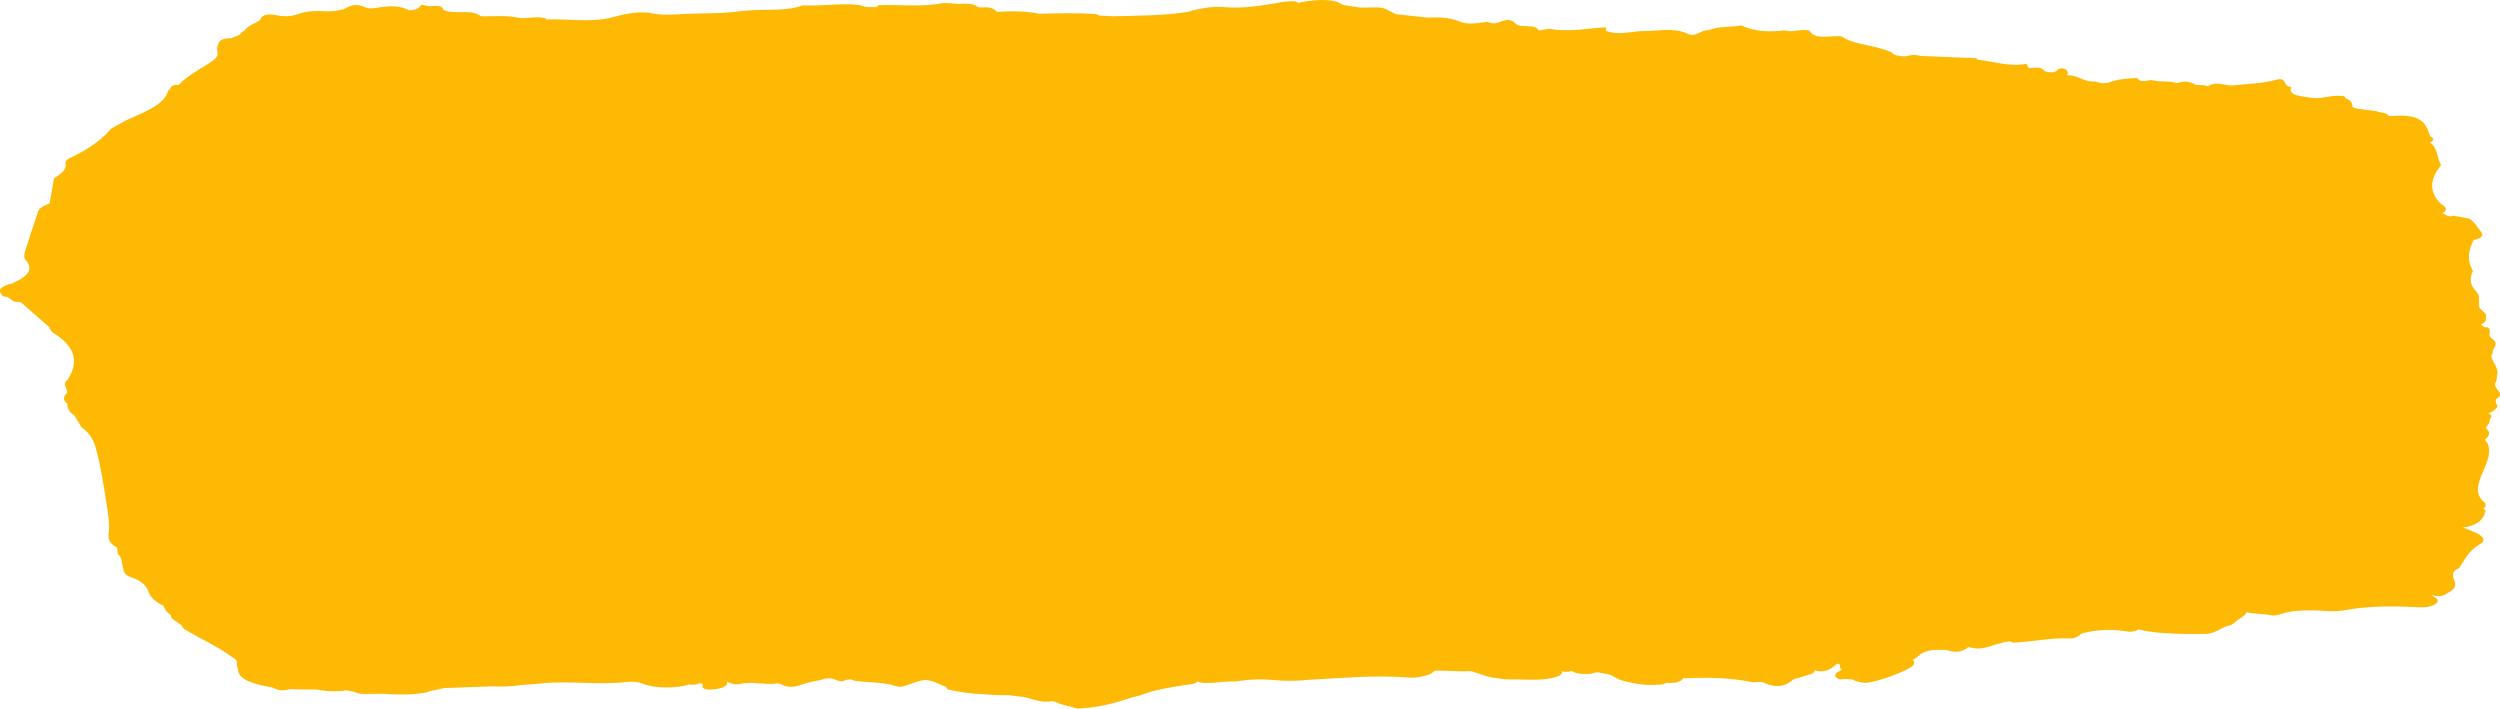 <svg width="187" height="53" viewBox="0 0 187 53" fill="none" xmlns="http://www.w3.org/2000/svg">
<path d="M178.548 8.716V8.715C178.548 8.713 178.561 8.711 178.561 8.709C178.561 8.711 178.548 8.714 178.548 8.716ZM181.59 10.659C181.577 10.667 181.552 10.674 181.526 10.68C181.526 10.67 181.526 10.659 181.513 10.65C181.539 10.654 181.564 10.657 181.59 10.659ZM186.729 28.522C186.766 28.36 186.741 28.197 186.793 28.035C186.933 27.53 186.396 27.079 186.345 26.589C186.434 26.493 186.486 26.389 186.447 26.28C186.512 26.134 186.575 25.989 186.652 25.843C186.716 25.641 186.627 25.459 186.358 25.302V25.294C186.281 25.24 186.243 25.182 186.218 25.122C186.218 25.075 186.218 25.027 186.218 24.98C186.231 24.808 186.307 24.631 186.077 24.482V24.484C186 24.479 185.911 24.477 185.835 24.481C185.745 24.405 185.656 24.33 185.566 24.255C185.617 24.243 185.668 24.23 185.707 24.211C185.975 24.061 185.937 23.873 185.949 23.692C186.052 23.358 185.336 23.145 185.439 22.808C185.387 22.476 185.54 22.128 185.234 21.819C184.735 21.314 184.71 20.8 184.978 20.268C184.518 19.494 184.62 18.724 185.029 17.956C185.655 17.839 185.796 17.592 185.565 17.314C185.297 16.992 185.131 16.647 184.722 16.356C184.377 16.294 184.032 16.233 183.699 16.172C183.559 16.125 183.444 16.13 183.316 16.189V16.19C183.022 16.158 182.869 16.038 182.689 15.928C182.741 15.909 182.792 15.889 182.843 15.863C183.073 15.62 182.894 15.423 182.574 15.243C181.603 14.275 181.808 13.309 182.6 12.344C182.229 11.787 182.421 11.156 181.744 10.64C181.821 10.624 181.884 10.603 181.936 10.572C182.051 10.432 182.051 10.305 181.782 10.207C181.475 9.384 181.335 8.479 178.932 8.681C178.842 8.676 178.753 8.67 178.664 8.666C178.574 8.41 178.037 8.453 177.769 8.318C177.271 8.251 176.759 8.185 176.248 8.118C176.158 8.08 176.056 8.042 175.967 8.005C175.954 7.74 175.877 7.493 175.404 7.326C175.404 7.286 175.392 7.247 175.366 7.208C174.536 7.037 173.82 7.396 173.027 7.336C172.222 7.187 171.097 7.205 171.391 6.501C170.701 6.487 171.136 5.725 170.228 5.975C169.167 6.267 168.029 6.265 166.93 6.401C166.329 6.364 165.691 6.067 165.166 6.451C164.898 6.34 164.553 6.381 164.246 6.346C163.837 6.114 163.402 6.005 162.852 6.225C162.277 6.009 161.523 6.173 160.935 5.985C160.539 6.028 160.079 6.206 159.887 5.847C159.248 5.843 158.621 5.909 158.046 6.062C157.624 6.265 157.178 6.276 156.717 6.092C155.848 6.178 155.451 5.574 154.595 5.637C154.62 5.609 154.646 5.58 154.659 5.55C154.698 5.401 154.659 5.264 154.442 5.154C154.097 5.064 153.931 5.151 153.828 5.31C153.535 5.453 153.24 5.43 152.934 5.321C152.717 4.976 152.256 5.04 151.783 5.103C151.758 5.068 151.733 5.037 151.694 5.005C151.655 4.929 151.63 4.851 151.591 4.774C150.25 5.022 149.138 4.59 147.923 4.461C147.898 4.477 147.885 4.495 147.873 4.513C147.86 4.511 147.86 4.51 147.86 4.509L147.924 4.461C147.886 4.426 147.847 4.39 147.822 4.353C146.428 4.297 145.035 4.241 143.629 4.185C143.258 4.057 142.913 4.116 142.555 4.212C142.108 4.207 141.699 4.17 141.494 3.927C141.29 3.816 141.047 3.739 140.778 3.659C139.757 3.346 138.478 3.25 137.724 2.712C136.881 2.654 135.756 3.012 135.346 2.299C134.733 2.114 134.094 2.476 133.493 2.269C132.292 2.418 131.193 2.359 130.259 1.901C129.467 2.05 128.521 1.947 127.818 2.258C127.192 2.225 126.873 2.827 126.221 2.521C125.185 2.037 124.099 2.329 123.013 2.322C122.041 2.315 121.057 2.703 120.124 2.294C120.124 2.212 120.124 2.128 120.124 2.044C120.047 2.04 119.97 2.043 119.894 2.053C118.552 2.155 117.235 2.41 115.868 2.152C115.599 2.195 115.344 2.235 115.075 2.277C114.909 1.753 113.708 2.123 113.401 1.795C113.03 1.39 112.634 1.449 112.097 1.673C111.816 1.791 111.522 1.753 111.266 1.632C110.55 1.732 109.796 1.873 109.144 1.599C108.428 1.304 107.635 1.278 106.792 1.317C105.999 1.231 105.194 1.146 104.401 1.061C104.209 0.964 104.031 0.867 103.852 0.77C103.174 0.356 102.215 0.684 101.436 0.523C101.346 0.51 101.27 0.499 101.18 0.485C100.925 0.444 100.682 0.403 100.439 0.362C99.851 -0.051 98.829 -0.109 97.244 0.179C97.218 0.204 97.218 0.227 97.205 0.248C97.192 0.247 97.192 0.246 97.18 0.243C97.18 0.242 97.18 0.241 97.18 0.241C97.09 0.197 97.001 0.152 96.912 0.107C96.336 0.059 95.825 0.156 95.327 0.259H95.314C94.125 0.444 92.962 0.645 91.646 0.536C90.662 0.456 89.703 0.622 88.847 0.891C87.032 1.175 85.153 1.169 83.287 1.217C82.942 1.199 82.596 1.18 82.239 1.163C82.149 1.126 82.06 1.089 81.983 1.052C80.564 0.962 79.159 0.986 77.752 1.031C76.704 0.815 75.631 0.827 74.544 0.889C74.378 0.609 73.994 0.514 73.432 0.561C73.343 0.559 73.266 0.549 73.189 0.538C73.177 0.532 73.164 0.526 73.151 0.52C72.781 0.243 72.231 0.264 71.682 0.297C71.285 0.26 70.889 0.213 70.48 0.235C68.92 0.554 67.284 0.32 65.687 0.389C65.674 0.429 65.649 0.469 65.623 0.509C65.546 0.509 65.469 0.518 65.392 0.537C65.175 0.532 64.958 0.526 64.741 0.52C64.6 0.464 64.396 0.424 64.243 0.374C62.849 0.212 61.469 0.476 60.075 0.4V0.397C58.772 0.874 57.225 0.659 55.793 0.799C55.704 0.804 55.615 0.81 55.525 0.815C54.145 1.036 52.687 0.972 51.282 1.043C50.387 1.086 49.441 1.176 48.572 0.954C47.536 0.841 46.68 1.066 45.811 1.294C44.213 1.71 42.5 1.395 40.852 1.455C40.826 1.422 40.8 1.388 40.787 1.352C40.723 1.354 40.66 1.346 40.595 1.325C40.046 1.227 39.509 1.379 38.959 1.353C38.895 1.338 38.819 1.328 38.742 1.323C38.742 1.323 38.742 1.323 38.755 1.323C37.86 1.127 36.927 1.237 36.007 1.216C35.917 1.169 35.828 1.12 35.738 1.074C34.997 0.697 33.821 1.126 33.105 0.7C33.118 0.696 33.131 0.692 33.144 0.686C32.99 0.22 32.12 0.603 31.763 0.387C31.673 0.382 31.584 0.377 31.495 0.373C31.367 0.601 31.111 0.754 30.613 0.774C29.999 0.439 29.258 0.427 28.453 0.536C28.057 0.592 27.622 0.721 27.239 0.51C26.561 0.218 26.127 0.455 25.705 0.692C25.219 0.809 24.734 0.881 24.183 0.838C23.519 0.786 22.829 0.86 22.304 1.05C21.768 1.242 21.295 1.257 20.72 1.144C20.093 1.017 19.595 1.075 19.48 1.47C19.16 1.755 18.508 1.916 18.329 2.255C18.253 2.309 18.163 2.364 18.074 2.418C18.023 2.517 17.92 2.596 17.793 2.664C17.614 2.723 17.46 2.788 17.32 2.859C16.604 2.838 16.361 3.059 16.298 3.377C16.272 3.461 16.259 3.544 16.233 3.626C16.259 3.777 16.272 3.927 16.284 4.077C16.22 4.358 15.888 4.569 15.556 4.783C14.75 5.282 13.907 5.765 13.357 6.354C12.693 6.293 12.834 6.653 12.565 6.8C12.347 7.72 11.095 8.273 9.817 8.826C9.254 9.068 8.794 9.37 8.283 9.644C7.644 10.423 6.698 11.097 5.509 11.681C5.189 11.837 4.831 11.976 4.896 12.245C5.023 12.69 4.538 13.017 4.039 13.338C3.937 13.962 3.822 14.585 3.707 15.209C3.349 15.377 2.953 15.531 2.863 15.798C2.543 16.751 2.212 17.703 1.917 18.659C1.841 18.923 1.726 19.236 1.93 19.461C2.621 20.244 1.905 20.754 0.844 21.231C0.435 21.295 0.192 21.448 0 21.634C0 21.717 0.013 21.799 0.013 21.88C0.166 21.994 0.09 22.226 0.537 22.199C0.715 22.319 0.882 22.44 1.06 22.561C1.227 22.577 1.393 22.593 1.559 22.609C2.275 23.237 2.991 23.865 3.719 24.495C3.694 24.538 3.706 24.579 3.757 24.616C3.808 24.699 3.834 24.801 3.936 24.864C5.7 25.936 5.904 27.132 5.048 28.417C4.997 28.445 4.971 28.475 4.945 28.503C4.703 28.795 5.061 29.089 5.022 29.381V29.38C4.754 29.635 4.69 29.89 4.971 30.145C4.984 30.163 5.01 30.183 5.035 30.2C5.023 30.519 5.163 30.813 5.559 31.067C5.738 31.369 5.93 31.669 6.109 31.971C6.812 32.462 7.042 33.06 7.195 33.623C7.566 34.984 7.758 36.36 7.975 37.731C8.09 38.451 8.218 39.181 8.128 39.899C8.078 40.322 8.167 40.654 8.755 40.947C8.78 41.115 8.805 41.285 8.819 41.453C9.139 41.717 9.087 42.019 9.164 42.307C9.254 42.638 9.189 42.988 9.867 43.207C10.621 43.454 10.979 43.853 11.12 44.281C11.26 44.706 11.656 45.034 12.231 45.326C12.334 45.566 12.448 45.802 12.768 45.996C12.793 46.075 12.819 46.156 12.832 46.234C12.998 46.349 13.152 46.461 13.305 46.574C13.407 46.651 13.51 46.729 13.612 46.807C13.625 47.002 13.893 47.117 14.123 47.253C15.197 47.876 16.411 48.439 17.331 49.131C17.434 49.179 17.51 49.234 17.587 49.292C17.664 49.373 17.727 49.459 17.727 49.549C17.702 49.711 17.727 49.856 17.792 49.988C17.792 50.709 18.546 51.077 20.003 51.357C20.118 51.381 20.233 51.398 20.348 51.417C20.463 51.461 20.566 51.507 20.68 51.554C20.949 51.671 21.332 51.648 21.664 51.546C22.355 51.58 23.045 51.572 23.735 51.58C24.335 51.717 24.962 51.722 25.602 51.689C25.678 51.665 25.742 51.65 25.819 51.639C26.164 51.665 26.497 51.723 26.79 51.863C26.905 51.884 27.02 51.899 27.148 51.906C27.659 51.896 28.171 51.897 28.682 51.894C29.691 51.971 30.701 51.982 31.711 51.827C31.903 51.799 32.082 51.736 32.248 51.671C32.503 51.628 32.746 51.579 33.002 51.518C33.066 51.502 33.142 51.486 33.206 51.471C34.421 51.411 35.635 51.382 36.849 51.339C37.603 51.375 38.319 51.339 39.035 51.236C39.533 51.203 40.031 51.164 40.543 51.114C42.639 50.902 44.812 51.267 46.934 51.007C47.266 50.967 47.739 50.989 48.071 51.143C48.953 51.5 50.602 51.508 51.522 51.204C51.612 51.209 51.701 51.212 51.791 51.216C51.919 51.212 52.034 51.199 52.162 51.175C52.212 51.149 52.264 51.124 52.327 51.1C52.417 51.121 52.493 51.142 52.583 51.162C52.57 51.214 52.545 51.267 52.532 51.321C52.558 51.36 52.57 51.401 52.57 51.443C52.608 51.468 52.647 51.495 52.685 51.521C52.787 51.557 52.915 51.579 53.043 51.586C53.426 51.558 53.823 51.537 54.13 51.392C54.347 51.274 54.45 51.147 54.359 51C54.372 50.998 54.372 50.994 54.372 50.99C54.666 51.132 54.986 51.246 55.408 51.152C56.316 50.945 57.274 51.27 58.169 51.111C58.258 51.135 58.347 51.157 58.437 51.181C58.437 51.183 58.437 51.185 58.437 51.186C58.935 51.48 59.511 51.383 59.971 51.206C60.418 51.037 60.904 50.967 61.39 50.864C61.825 50.685 62.233 50.695 62.63 50.905C62.732 50.935 62.834 50.952 62.962 50.957C63.077 50.949 63.179 50.918 63.243 50.865C63.358 50.85 63.486 50.833 63.614 50.817C63.729 50.851 63.857 50.887 63.971 50.928C64.994 51.062 66.094 51.014 67.04 51.325C67.333 51.423 67.589 51.345 67.87 51.241C69.276 50.728 69.289 50.736 70.631 51.328C70.669 51.335 70.708 51.343 70.759 51.351C70.759 51.435 70.823 51.513 70.938 51.581C71.756 51.761 72.599 51.899 73.507 51.919C74.184 51.994 74.862 52.004 75.552 52.002C75.794 52.031 76.012 52.093 76.267 52.094C77.098 52.157 77.737 52.633 78.696 52.445C78.722 52.453 78.747 52.46 78.785 52.466C78.85 52.484 78.913 52.498 78.99 52.514C79.425 52.749 80.064 52.833 80.601 53C82.07 52.945 83.336 52.615 84.537 52.206C84.806 52.105 85.164 52.073 85.432 51.963C86.353 51.59 87.49 51.438 88.576 51.247C88.947 51.179 89.42 51.215 89.56 50.971C89.867 51.123 90.289 51.083 90.685 51.079C91.26 51.012 91.861 50.963 92.462 50.968C93.356 50.818 94.277 50.774 95.197 50.861C96.117 50.948 97.012 50.952 97.92 50.846C100.4 50.721 102.866 50.48 105.372 50.679C105.947 50.724 106.496 50.592 106.982 50.429C107.097 50.344 107.225 50.262 107.314 50.172C108.196 50.129 109.078 50.257 109.96 50.195C110.011 50.207 110.075 50.217 110.126 50.229C110.714 50.397 111.2 50.648 111.89 50.716C112.273 50.774 112.657 50.836 113.079 50.822C114.293 50.798 115.572 50.992 116.658 50.532C116.76 50.474 116.811 50.407 116.85 50.331C116.85 50.284 116.824 50.242 116.799 50.2C116.837 50.214 116.875 50.228 116.927 50.238C117.17 50.26 117.387 50.255 117.566 50.185C117.591 50.212 117.63 50.236 117.693 50.26C118.064 50.438 118.524 50.414 118.971 50.403C119.176 50.337 119.355 50.298 119.508 50.282C119.815 50.345 120.135 50.407 120.442 50.469C120.659 50.571 120.837 50.695 121.042 50.796C121.208 50.857 121.375 50.914 121.566 50.96C122.243 51.129 122.946 51.261 123.739 51.227C124.084 51.212 124.455 51.226 124.608 51.073C124.62 51.075 124.646 51.078 124.659 51.08C124.864 51.089 125.068 51.088 125.26 51.07C125.452 51.038 125.605 50.984 125.745 50.902C125.796 50.849 125.86 50.797 125.911 50.739C125.911 50.739 125.911 50.739 125.911 50.738C127.663 50.66 129.401 50.675 131.075 51.025C131.139 51.026 131.203 51.027 131.267 51.028C131.472 51.025 131.715 50.968 131.893 51.05C132.788 51.472 133.491 51.389 134.079 50.866C134.194 50.768 134.411 50.728 134.615 50.684C134.948 50.545 135.408 50.493 135.677 50.302C135.714 50.257 135.727 50.211 135.727 50.164C135.74 50.158 135.753 50.153 135.766 50.146C136.328 50.312 136.724 50.158 137.082 49.918C137.197 49.821 137.312 49.727 137.427 49.634C137.504 49.656 137.568 49.684 137.632 49.715C137.632 49.783 137.632 49.853 137.632 49.923C137.657 49.985 137.709 50.04 137.773 50.092C137.504 50.236 137.236 50.377 137.274 50.61C137.351 50.663 137.414 50.717 137.491 50.768C137.632 50.833 137.785 50.835 137.952 50.78C138.144 50.793 138.348 50.808 138.552 50.822C138.795 50.946 139.089 51.041 139.511 51.081C140.38 51.053 142.911 50.11 143.141 49.723C143.218 49.588 143.205 49.462 143.051 49.359C143.217 49.295 143.32 49.206 143.447 49.119C143.665 48.891 143.946 48.737 144.329 48.662C144.355 48.659 144.367 48.656 144.393 48.652C144.457 48.641 144.521 48.632 144.598 48.624C144.777 48.607 144.969 48.602 145.199 48.609C145.326 48.613 145.441 48.613 145.569 48.611C146.247 48.87 146.784 48.767 147.205 48.42C147.231 48.414 147.27 48.407 147.295 48.4C147.832 48.602 148.369 48.491 148.918 48.327C149.084 48.25 149.289 48.203 149.493 48.148C149.596 48.129 149.711 48.1 149.813 48.063C149.979 48.029 150.159 47.998 150.324 47.965C150.401 48.007 150.477 48.043 150.592 48.067C152.037 48.011 153.392 47.684 154.888 47.755C155.181 47.769 155.475 47.583 155.667 47.427C155.68 47.414 155.68 47.404 155.68 47.392C156.83 47.083 158.018 47.027 159.246 47.256C159.566 47.248 159.834 47.215 159.936 47.073C159.949 47.072 159.962 47.069 159.975 47.068C159.987 47.074 160 47.083 160.012 47.089C161.048 47.347 162.185 47.373 163.297 47.419C163.911 47.416 164.512 47.429 165.125 47.407C165.866 47.306 166.16 46.898 166.85 46.761C167.004 46.697 167.093 46.606 167.196 46.524C167.451 46.272 167.975 46.083 168.026 45.786C168.601 45.94 169.292 45.889 169.88 46.028C170.403 46.075 170.749 45.85 171.183 45.777C171.733 45.67 172.308 45.661 172.883 45.655C173.701 45.645 174.506 45.809 175.35 45.65C177.127 45.315 178.98 45.325 180.821 45.417C181.421 45.447 181.856 45.401 182.214 45.158C182.547 44.86 182.137 44.694 181.856 44.509C182.623 44.682 182.815 44.586 183.518 44.053C183.582 43.983 183.62 43.909 183.633 43.832C183.748 43.38 183.045 42.878 183.952 42.48C184.387 41.853 184.63 41.194 185.563 40.662C185.946 40.44 185.729 40.09 185.243 39.872C184.924 39.726 184.578 39.591 184.221 39.464C185.218 39.327 185.768 38.918 185.921 38.205C185.896 38.14 185.832 38.083 185.755 38.036C185.793 37.996 185.844 37.959 185.908 37.925C185.934 37.823 185.934 37.721 185.883 37.621C185.154 37.041 185.308 36.416 185.525 35.787C185.819 34.928 186.42 34.087 186.087 33.192C185.998 33.084 185.934 32.977 185.883 32.87C186.151 32.633 186.356 32.388 185.972 32.044C185.883 31.956 186.292 31.653 186.228 31.363C186.279 31.294 186.318 31.225 186.368 31.157C186.356 31.056 186.279 30.971 186.126 30.907C186.279 30.875 186.394 30.815 186.484 30.739C186.637 30.62 186.816 30.506 186.803 30.348C186.663 30.112 186.56 29.878 186.956 29.672C187.199 29.273 186.33 28.93 186.727 28.523L186.729 28.522Z" fill="#FEB904"/>
</svg>
